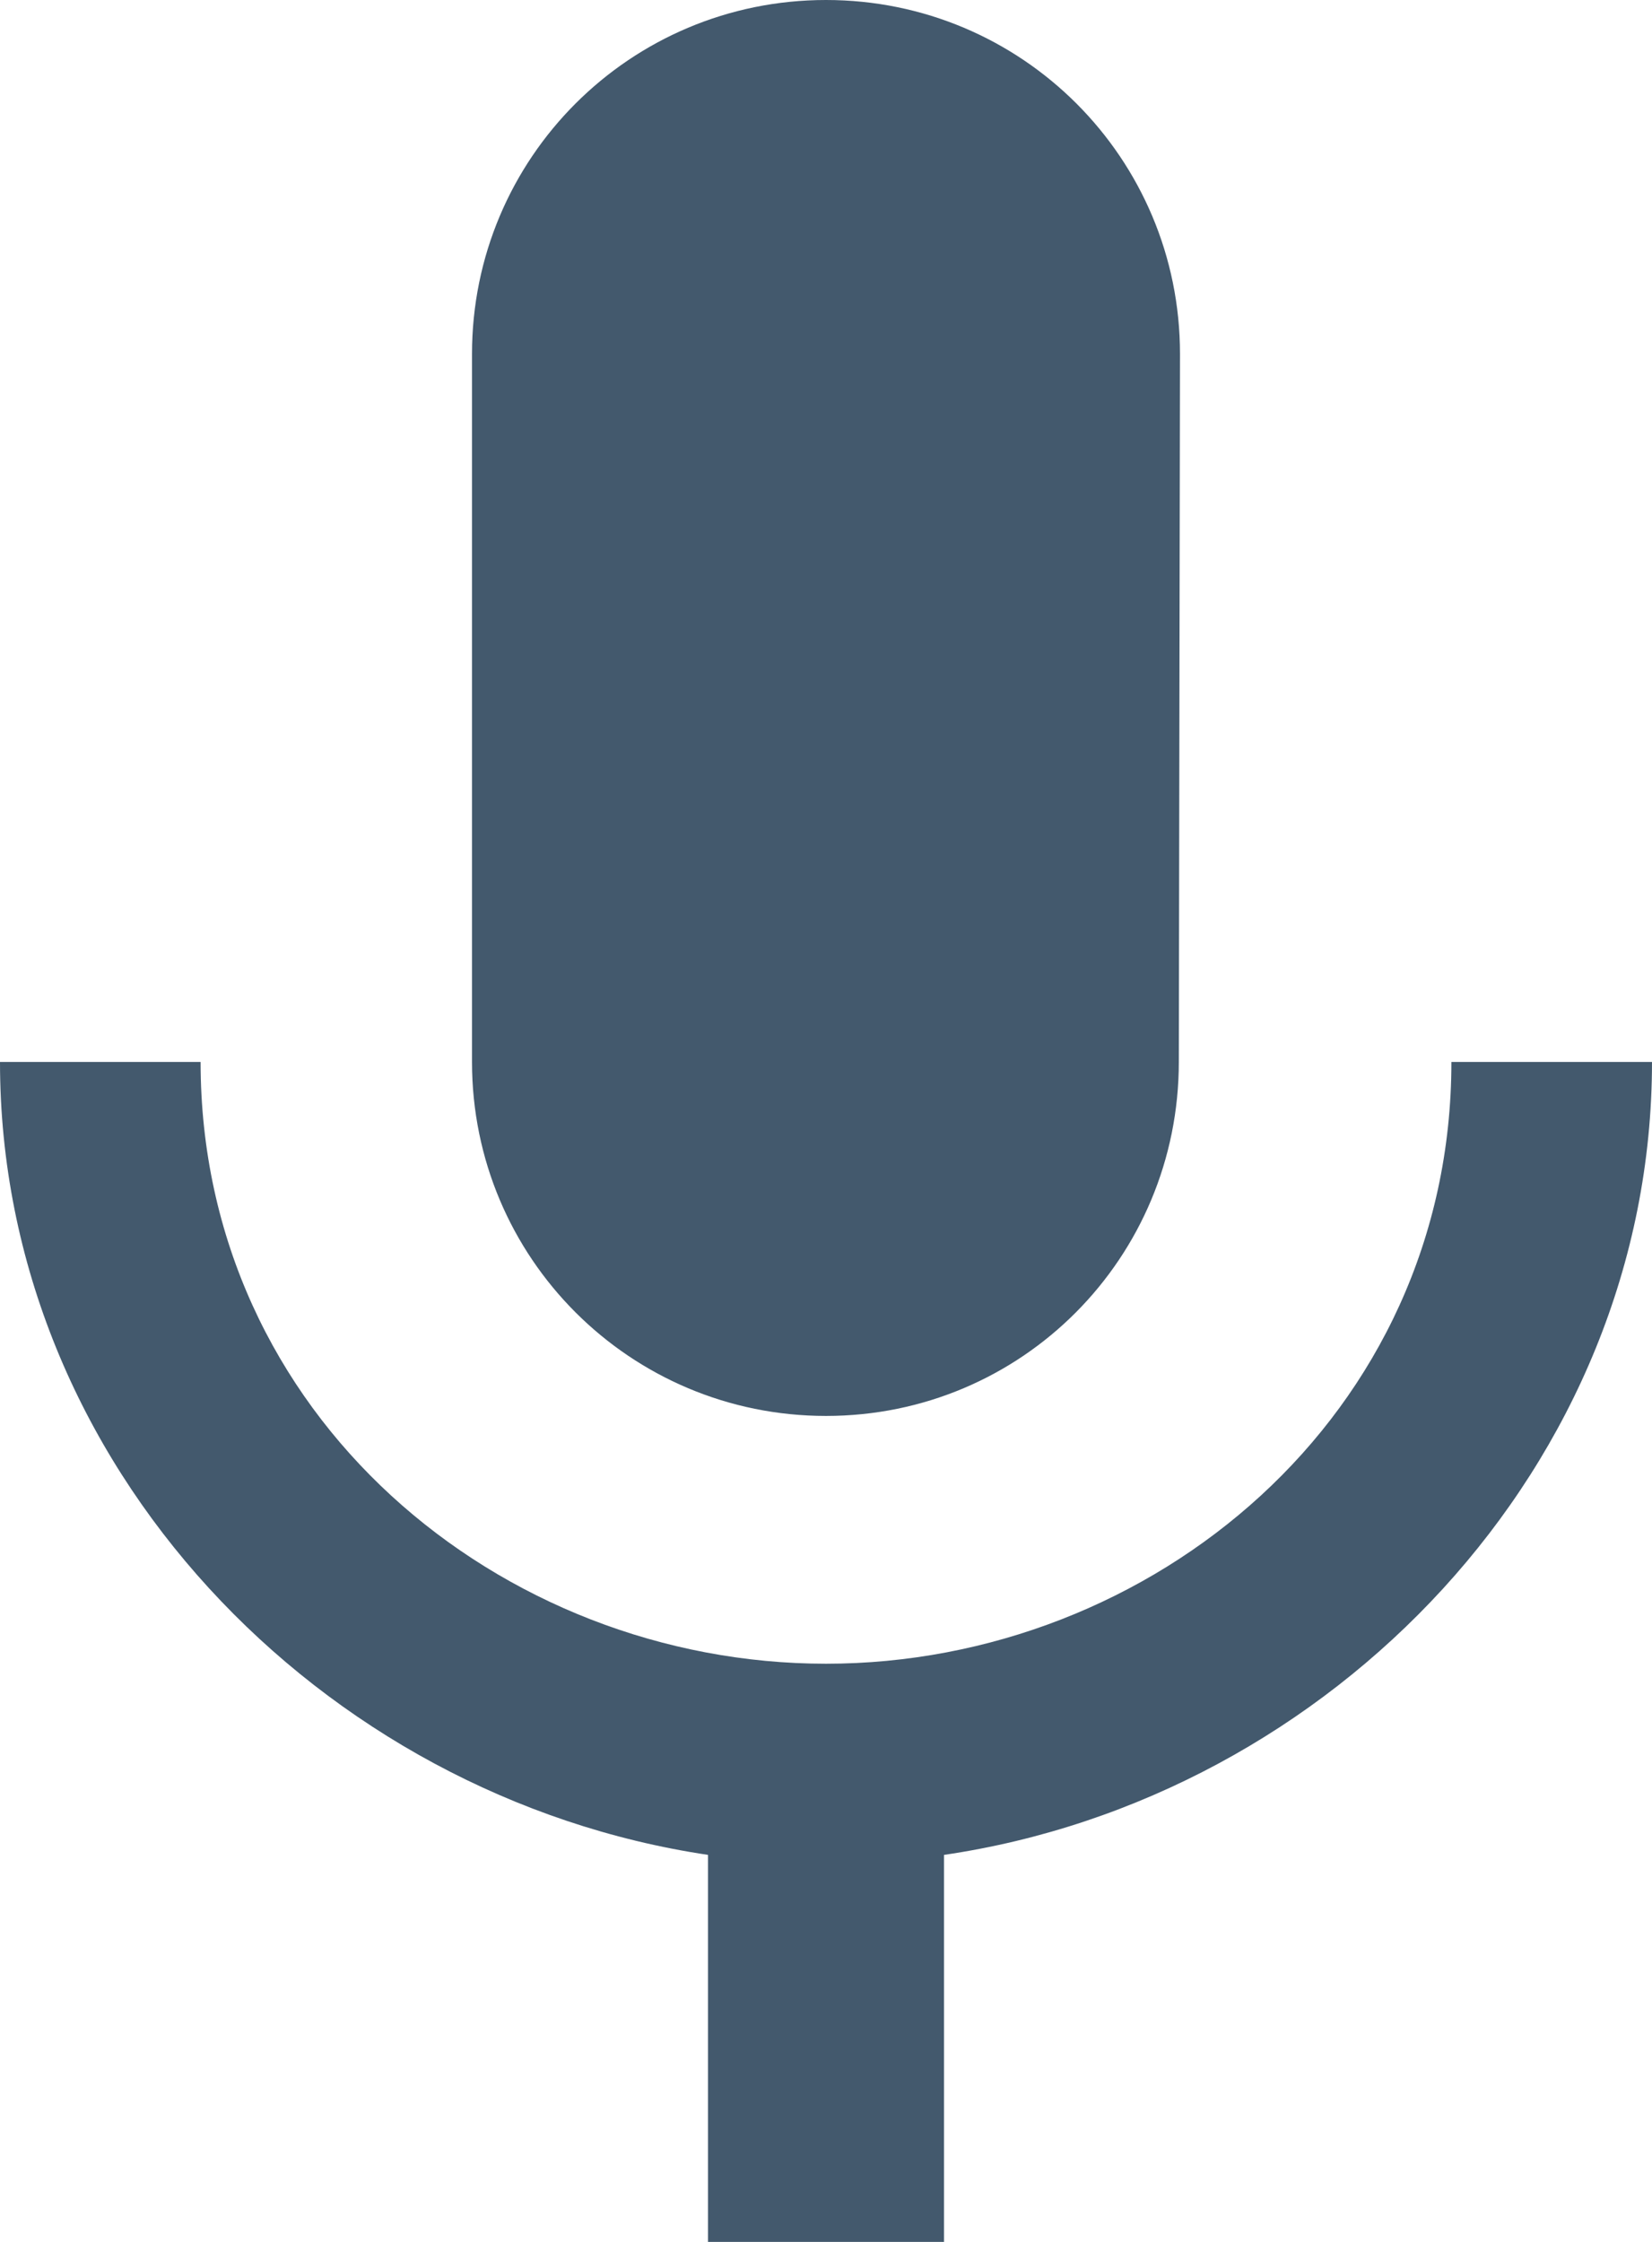 <svg width="14" height="19" viewBox="0 0 14 19" fill="none" xmlns="http://www.w3.org/2000/svg">
<path fillRule="evenodd" clipRule="evenodd" d="M9.99 9C9.99 10.66 8.66 12 7 12C5.34 12 4 10.66 4 9V3C4 1.34 5.34 0 7 0C8.66 0 10 1.34 10 3L9.99 9ZM7 14.1C9.76 14.1 12.3 12 12.3 9H14C14 12.42 11.28 15.24 8 15.72V19H6V15.72C2.72 15.23 0 12.42 0 9H1.7C1.7 12 4.24 14.1 7 14.1Z" fill="rgba(67,89,109,1)" />
</svg>

